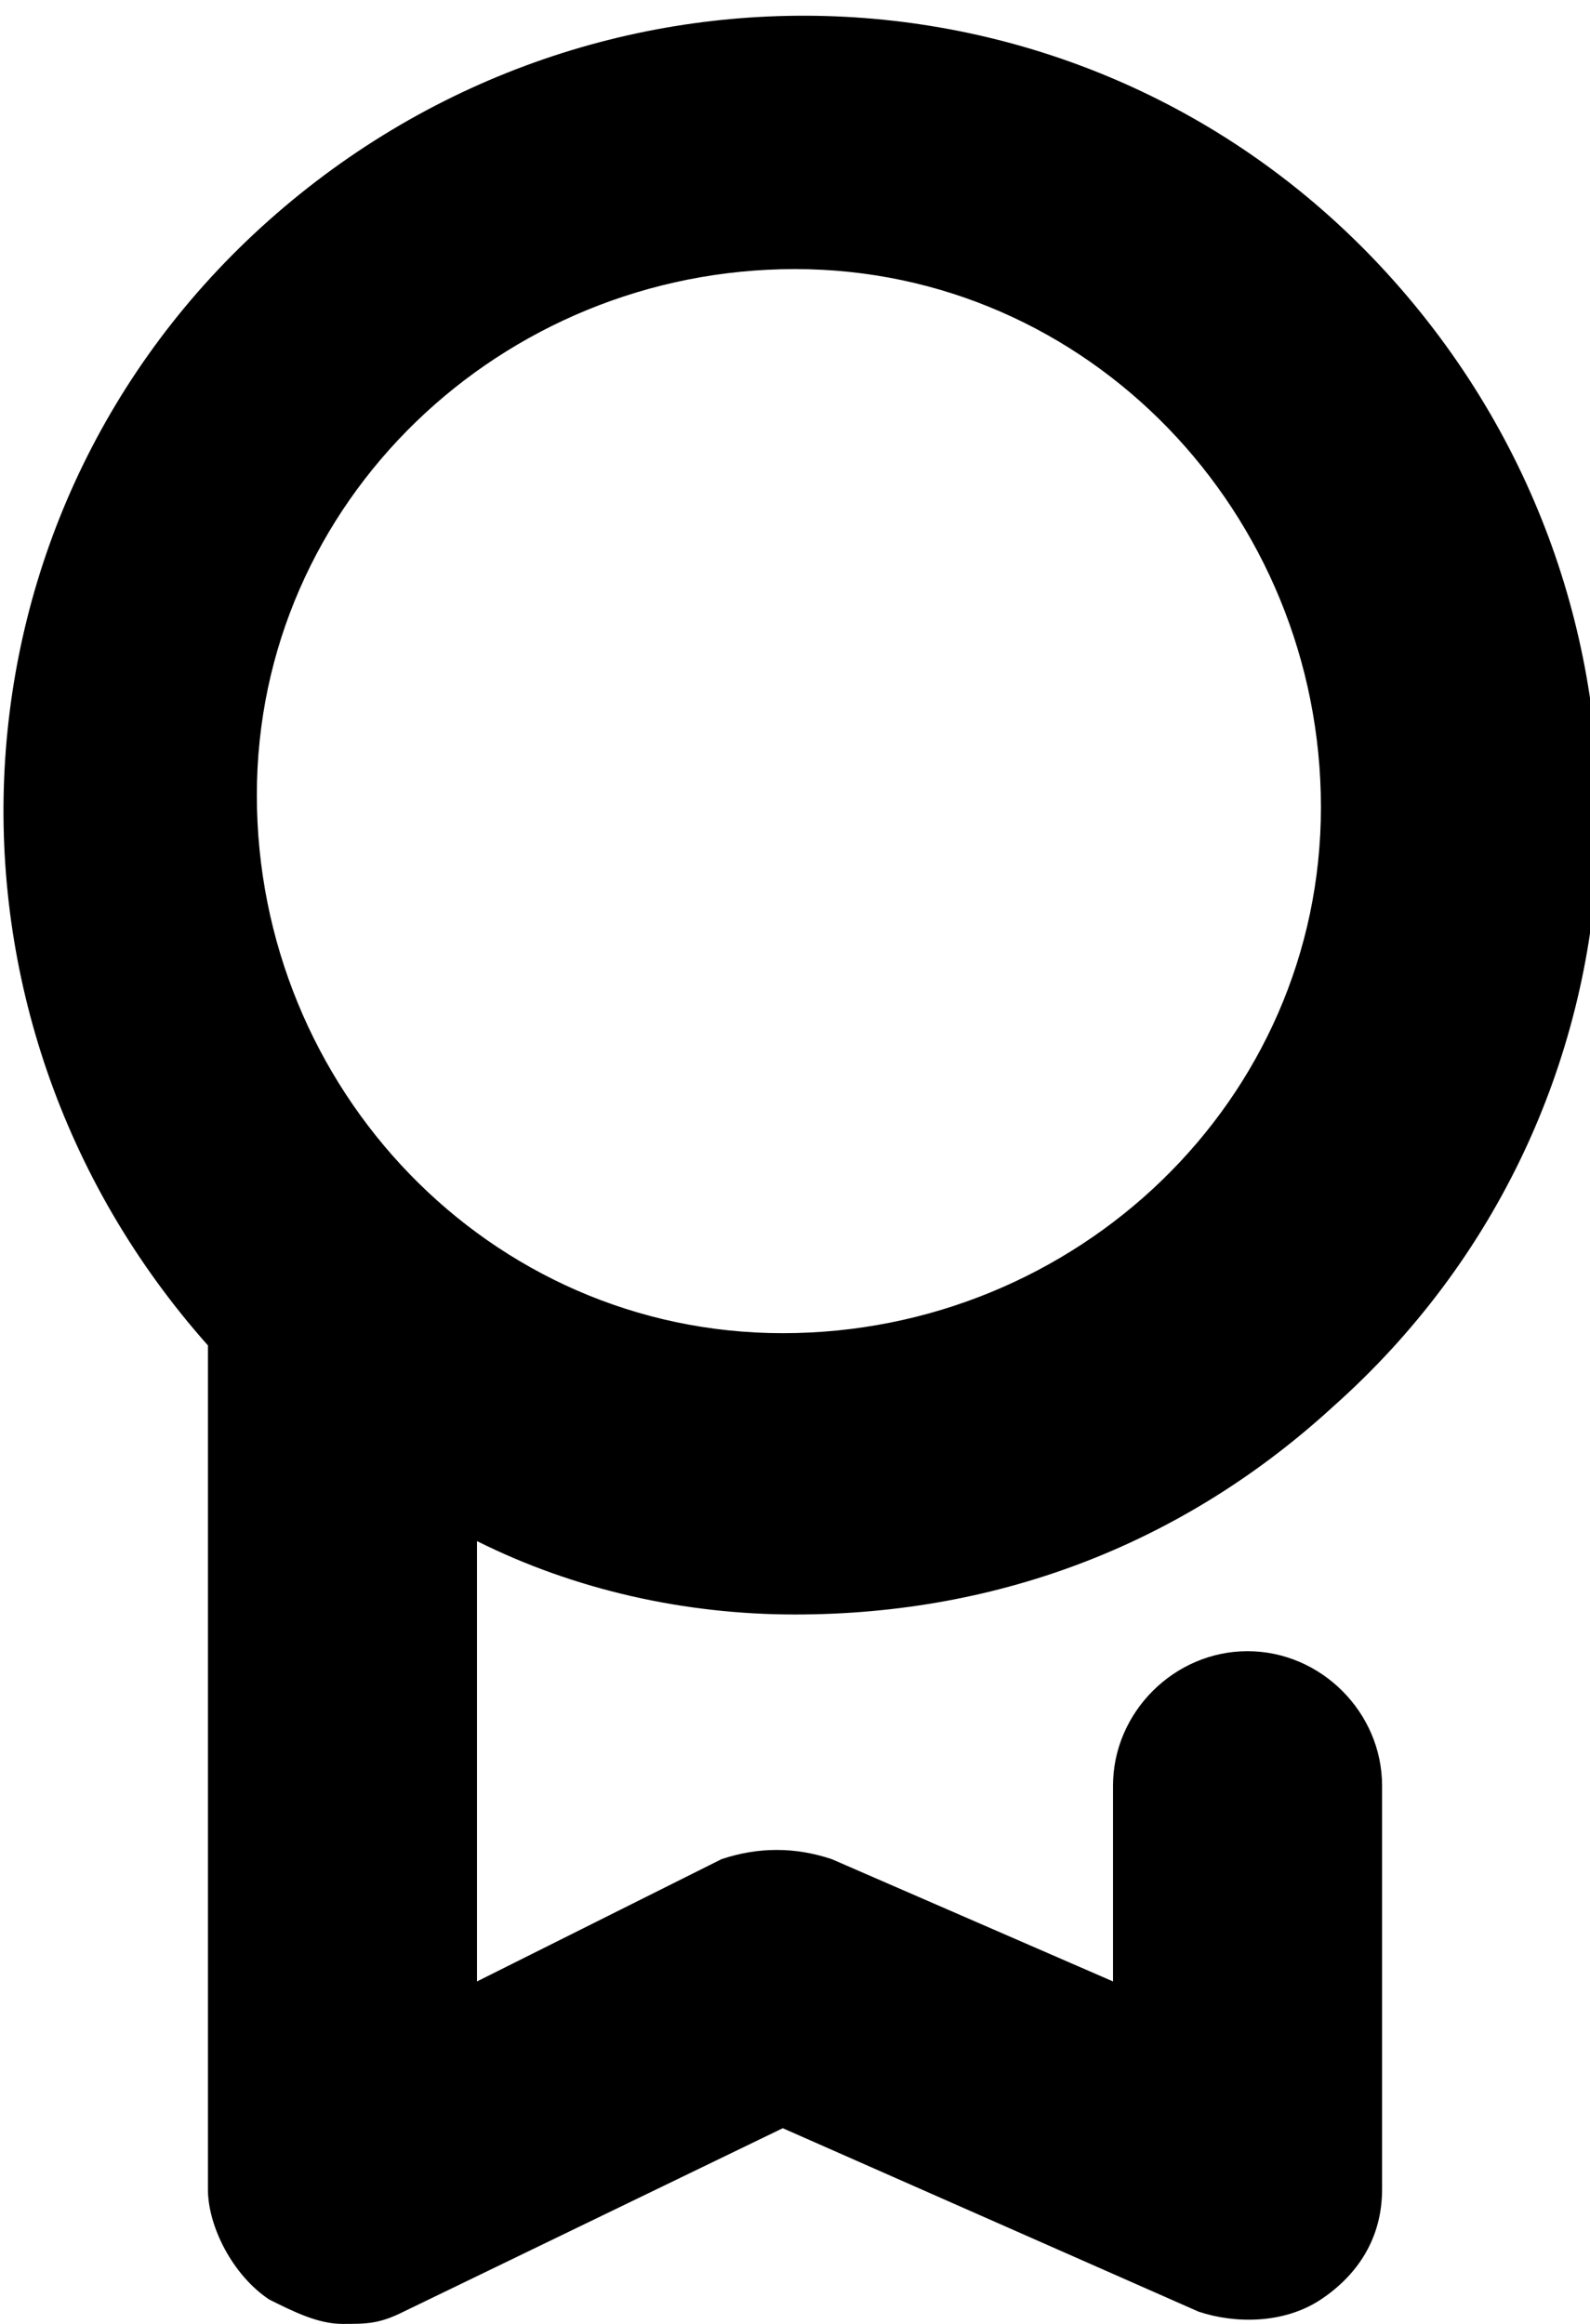 <svg xmlns="http://www.w3.org/2000/svg" viewBox="0 0 13 19"><path d="M2.8 19c-.2 0-.4-.1-.6-.2-.3-.2-.5-.6-.5-.9V11c-2.4-2.7-2.2-6.8.5-9.2s6.8-2.2 9.2.5 2.2 6.8-.5 9.2c-1.2 1.1-2.7 1.7-4.4 1.7-.9 0-1.8-.2-2.6-.6v3.6l2-1c.3-.1.6-.1.9 0l2.3 1v-1.6c0-.6.5-1.1 1.1-1.1s1.1.5 1.1 1.1v3.3c0 .4-.2.7-.5.9-.3.2-.7.2-1 .1l-3.4-1.5-3.1 1.5c-.2.1-.3.1-.5.1zM6.5 2.2c-2.4 0-4.4 1.9-4.4 4.3s1.9 4.4 4.3 4.4 4.4-1.9 4.4-4.3-1.9-4.4-4.3-4.4z"/></svg>